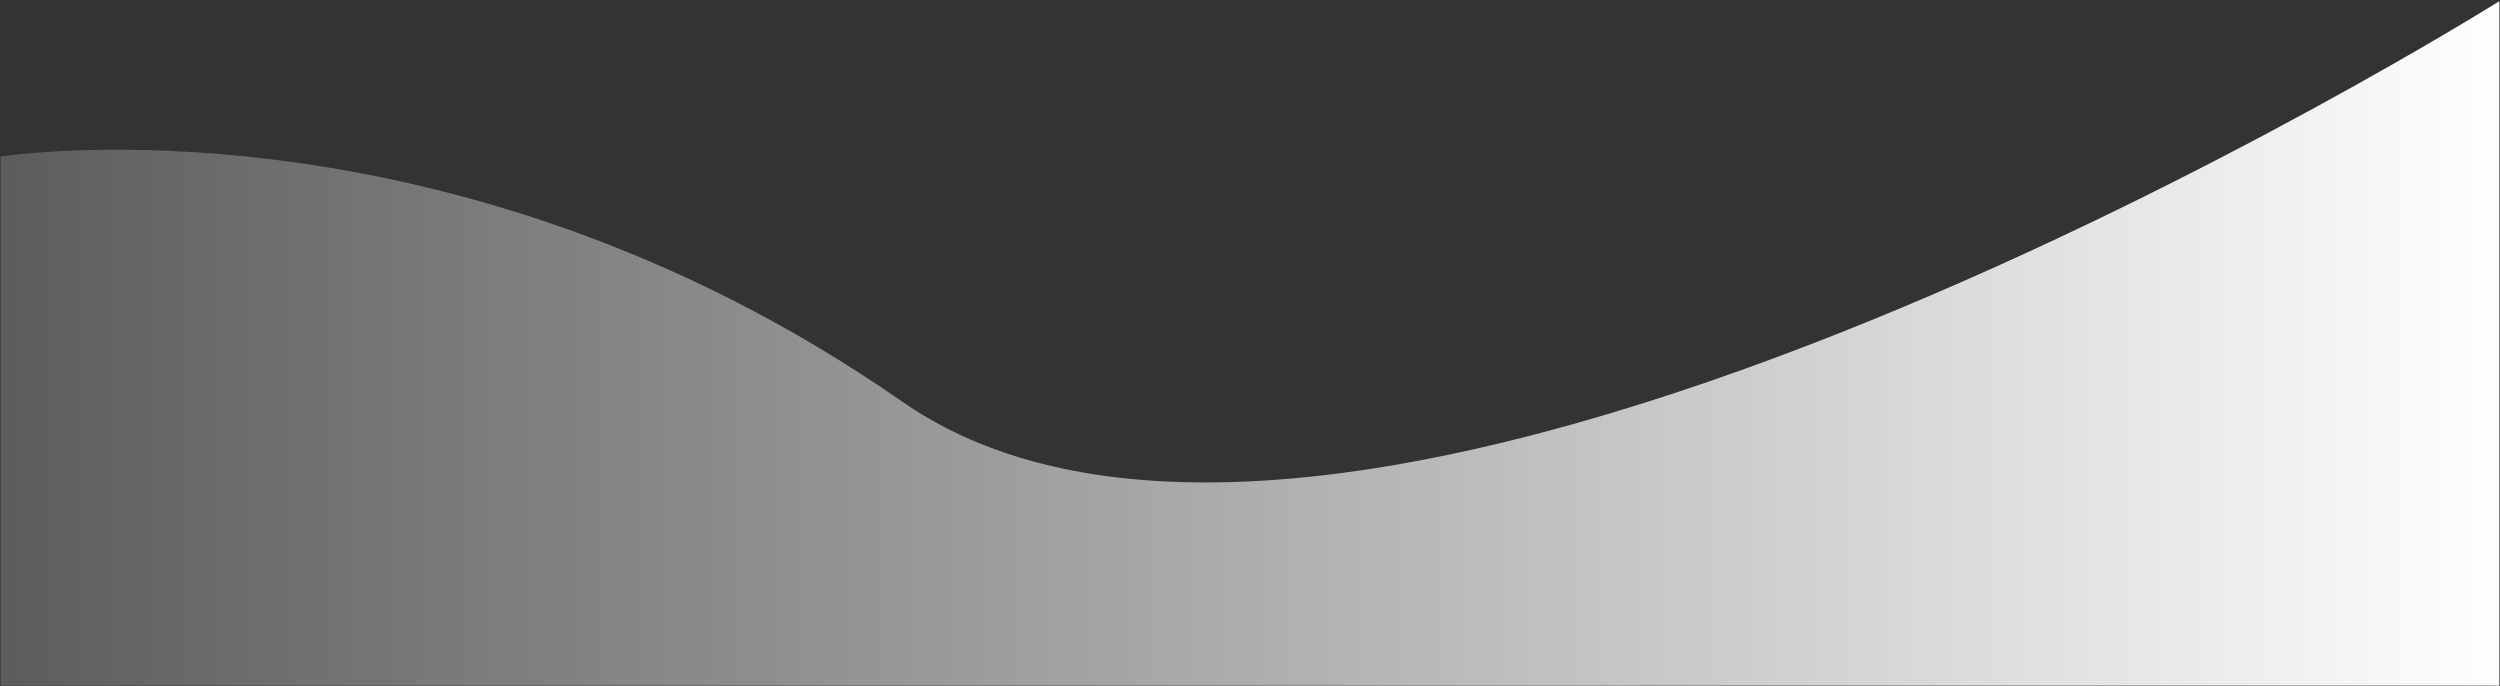 <svg class="svg-wave"
    xmlns="http://www.w3.org/2000/svg" viewBox="0 0 1921 527.38">
    <rect x="0" y="0" width="1921" height="527.38" fill="#333333" stroke="none"/>
    <defs>
        <linearGradient id="A" x1="0%" y1="0%" x2="100%" y2="0%">
            <stop offset="0%" stop-color="#fff" stop-opacity=".2"></stop>
            <stop offset="100%" stop-color="#fff"></stop>
        </linearGradient>
    </defs>
    <path fill="url(#A)" d="M.5 120.3s343.45-54.66 693 188.47S1920.5.88 1920.5.88v526H.5z"></path>
</svg>

